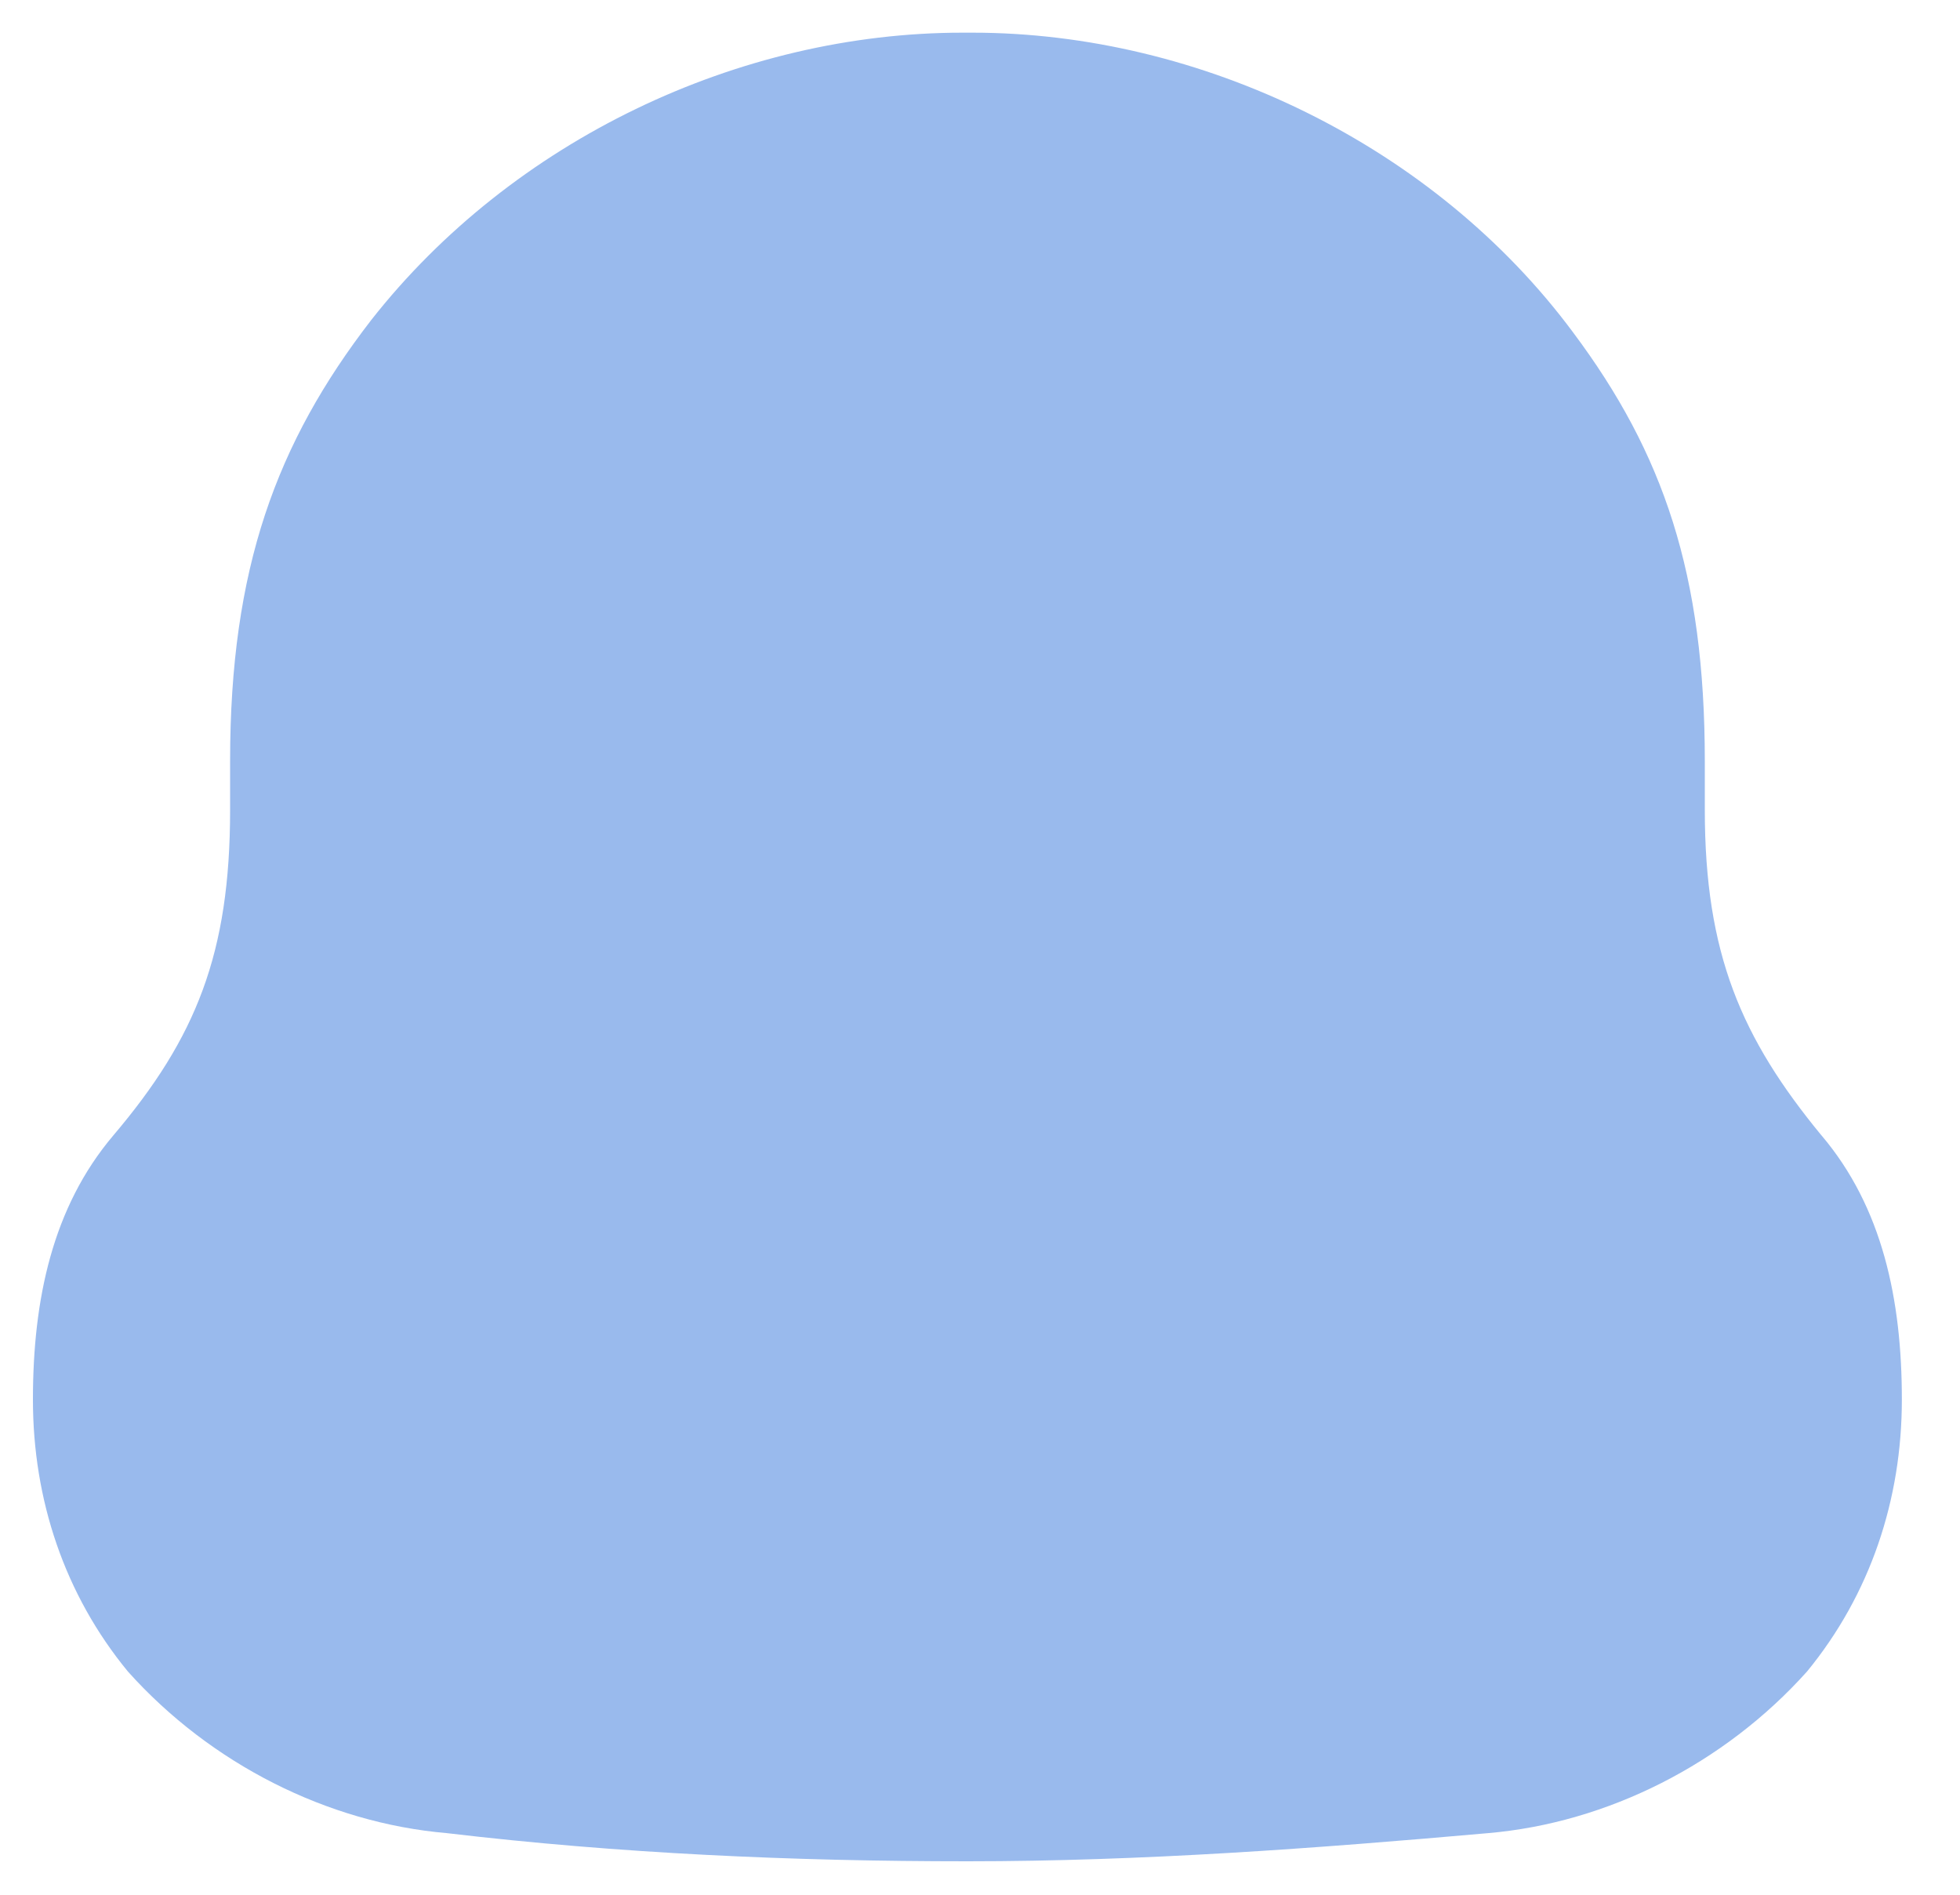 <svg width="30" height="29" fill="none" xmlns="http://www.w3.org/2000/svg"><path d="M27.881 17.38c-1.229-1.493-1.787-2.787-1.787-4.985v-.747c0-2.864-.634-4.71-2.012-6.555C21.958 2.227 18.382.5 14.882.5h-.149c-3.426 0-6.89 1.648-9.05 4.397-1.454 1.883-2.161 3.807-2.161 6.75v.748c0 2.198-.522 3.492-1.788 4.984-.932 1.1-1.23 2.514-1.23 4.043 0 1.532.484 2.983 1.454 4.162 1.266 1.413 3.054 2.316 4.88 2.473 2.644.313 5.288.431 7.97.431 2.681 0 5.325-.197 7.97-.431 1.825-.157 3.613-1.06 4.88-2.473.968-1.18 1.452-2.63 1.452-4.162 0-1.53-.297-2.943-1.229-4.043Z" fill="#99BAED"/></svg>